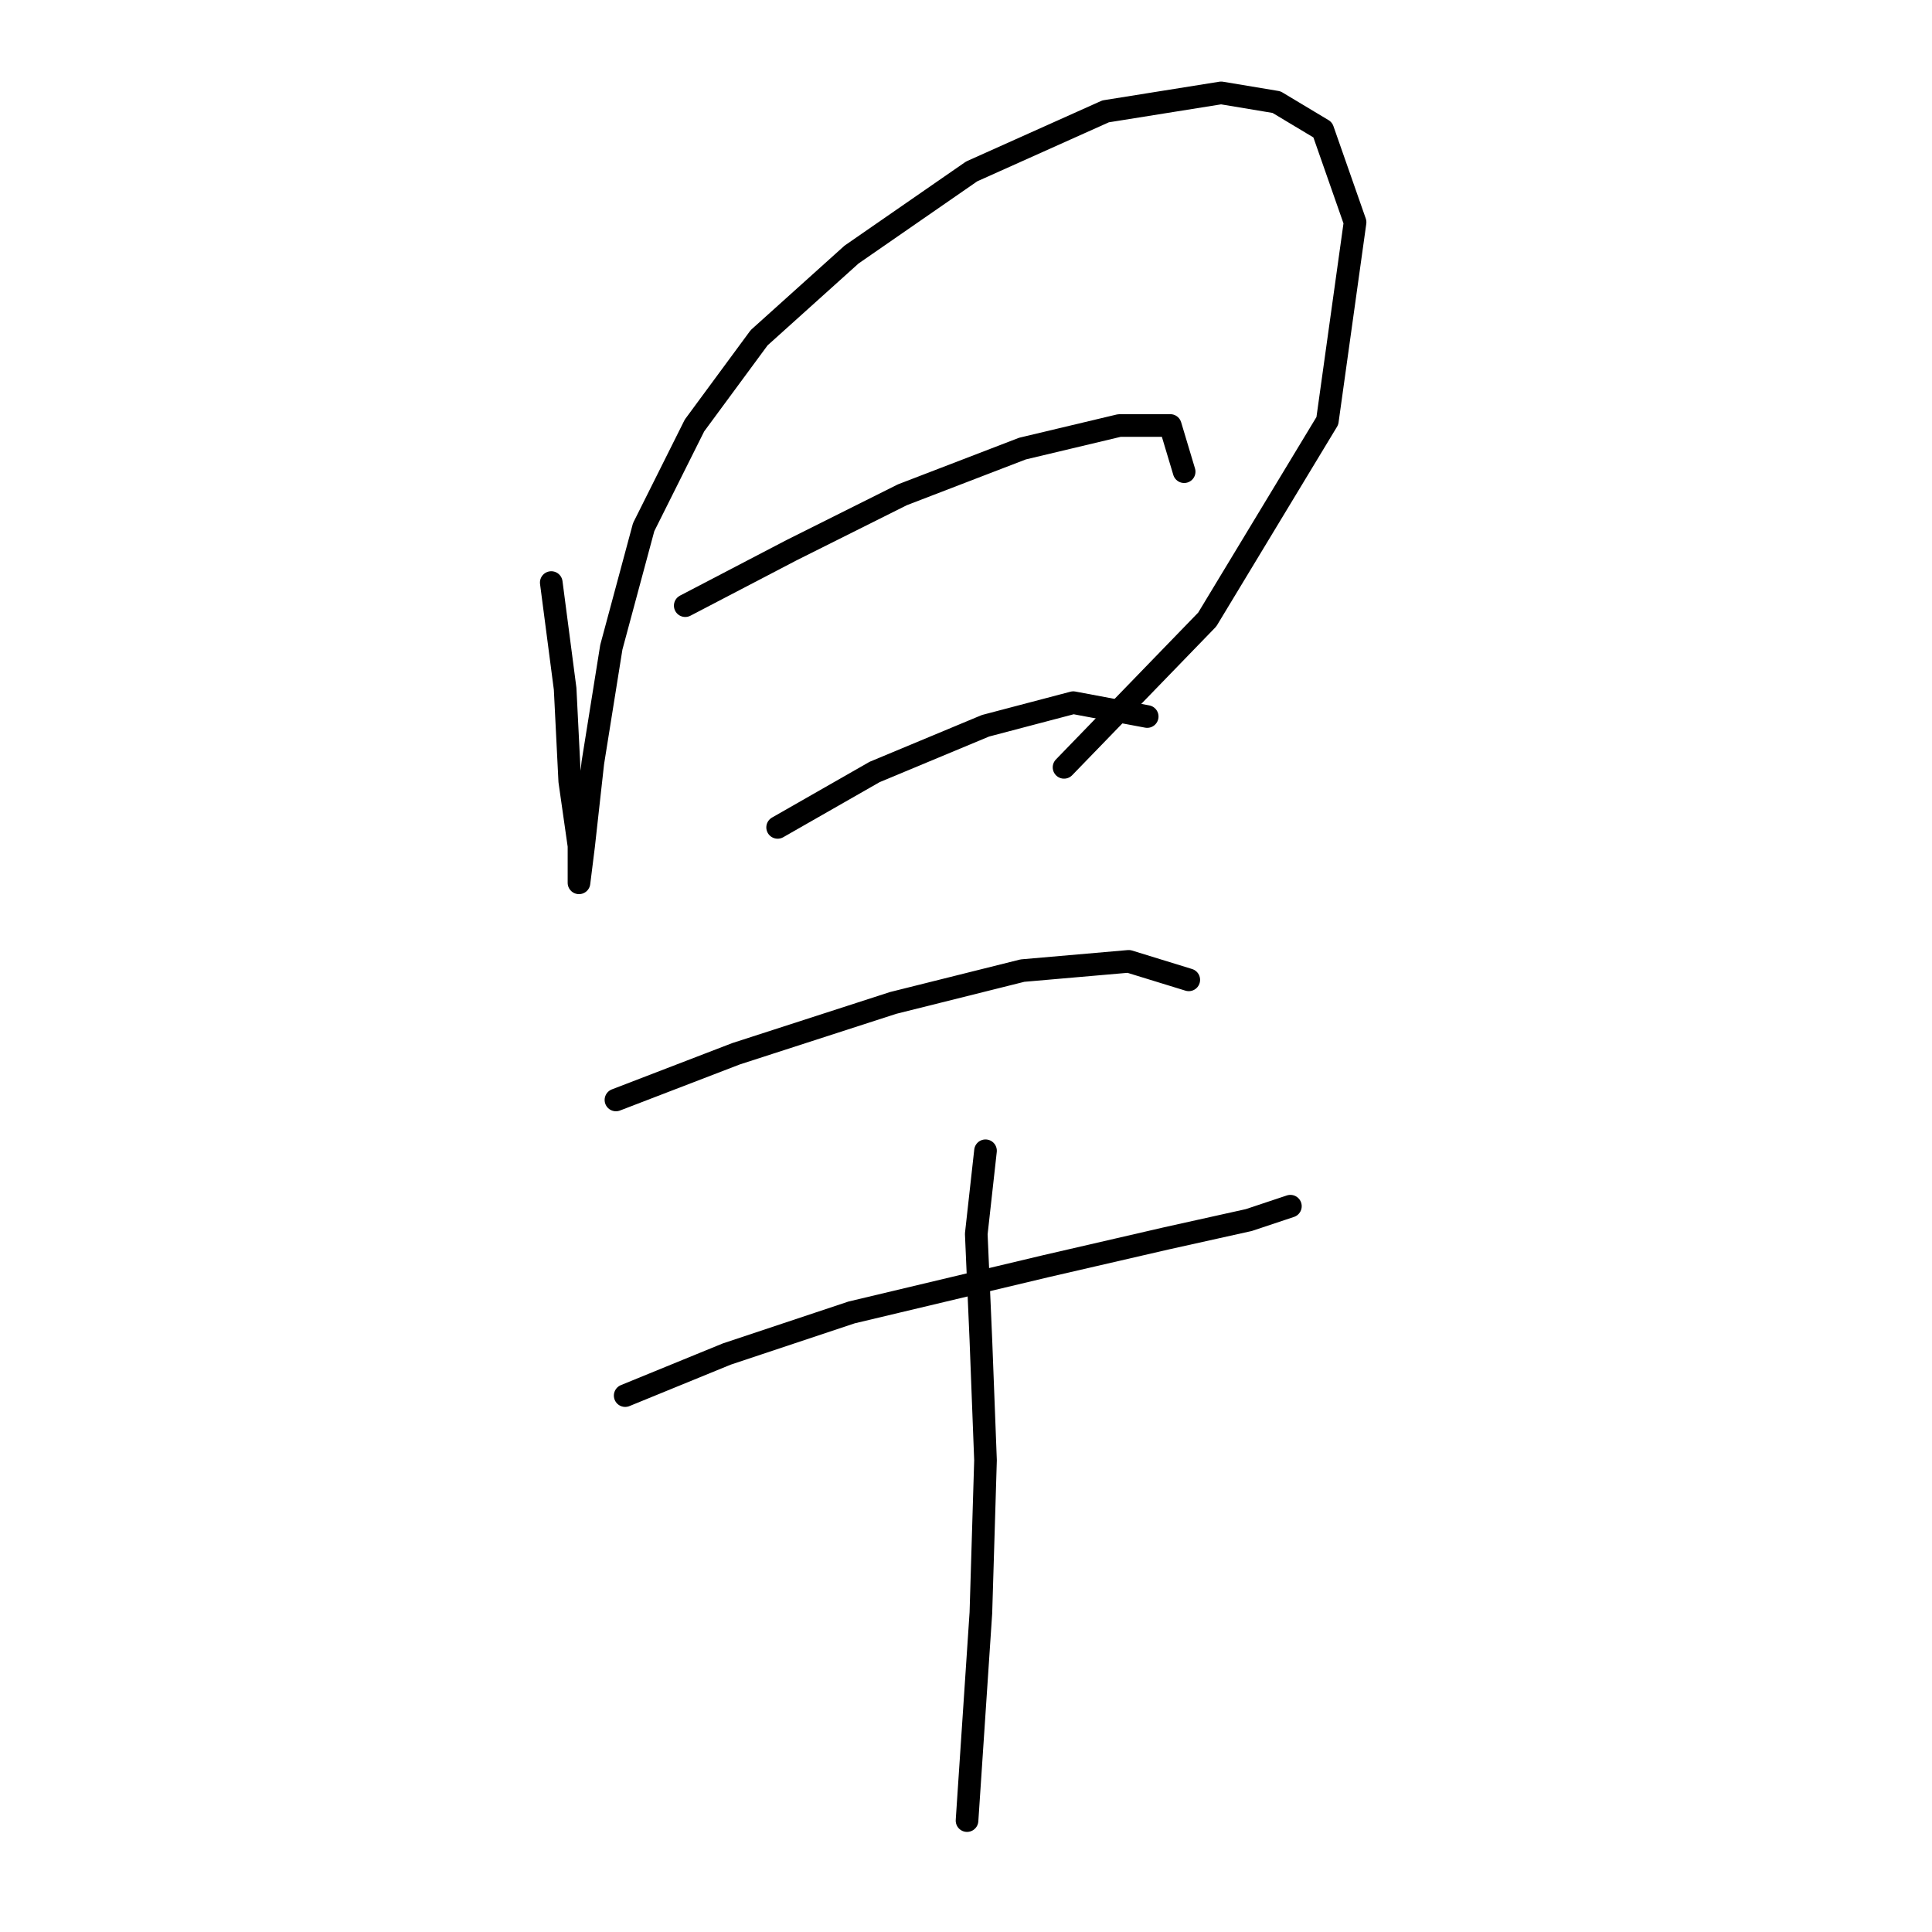 <?xml version="1.0" standalone="no"?>
    <svg width="256" height="256" xmlns="http://www.w3.org/2000/svg" version="1.1">
    <polyline stroke="black" stroke-width="3" stroke-linecap="round" fill="transparent" stroke-linejoin="round" points="73.046 77.192 74.883 91.271 75.495 103.513 76.719 112.082 76.719 116.979 76.719 116.979 77.331 112.082 78.555 101.064 81.004 85.762 85.289 69.847 92.022 56.38 100.591 44.75 112.834 33.732 128.749 22.714 146.5 14.756 161.803 12.308 169.148 13.532 175.269 17.205 179.554 29.447 175.881 55.768 159.966 82.089 140.991 101.677 140.991 101.677 " />
        <polyline stroke="black" stroke-width="3" stroke-linecap="round" fill="transparent" stroke-linejoin="round" points="90.798 80.253 104.876 72.907 119.567 65.562 135.482 59.441 148.336 56.38 155.07 56.38 156.906 62.501 156.906 62.501 " />
        <polyline stroke="black" stroke-width="3" stroke-linecap="round" fill="transparent" stroke-linejoin="round" points="103.04 109.634 115.894 102.289 130.585 96.168 142.215 93.107 152.009 94.943 152.009 94.943 " />
        <polyline stroke="black" stroke-width="3" stroke-linecap="round" fill="transparent" stroke-linejoin="round" points="81.616 145.749 97.531 139.628 118.343 132.894 135.482 128.61 149.561 127.385 157.518 129.834 157.518 129.834 " />
        <polyline stroke="black" stroke-width="3" stroke-linecap="round" fill="transparent" stroke-linejoin="round" points="82.84 184.924 96.307 179.415 112.834 173.906 138.543 167.785 154.457 164.112 165.475 161.664 170.984 159.827 170.984 159.827 " />
        <polyline stroke="black" stroke-width="3" stroke-linecap="round" fill="transparent" stroke-linejoin="round" points="130.585 152.482 129.361 163.5 129.973 177.579 130.585 193.494 129.973 213.693 128.137 241.238 128.137 241.238 " />
        </svg>